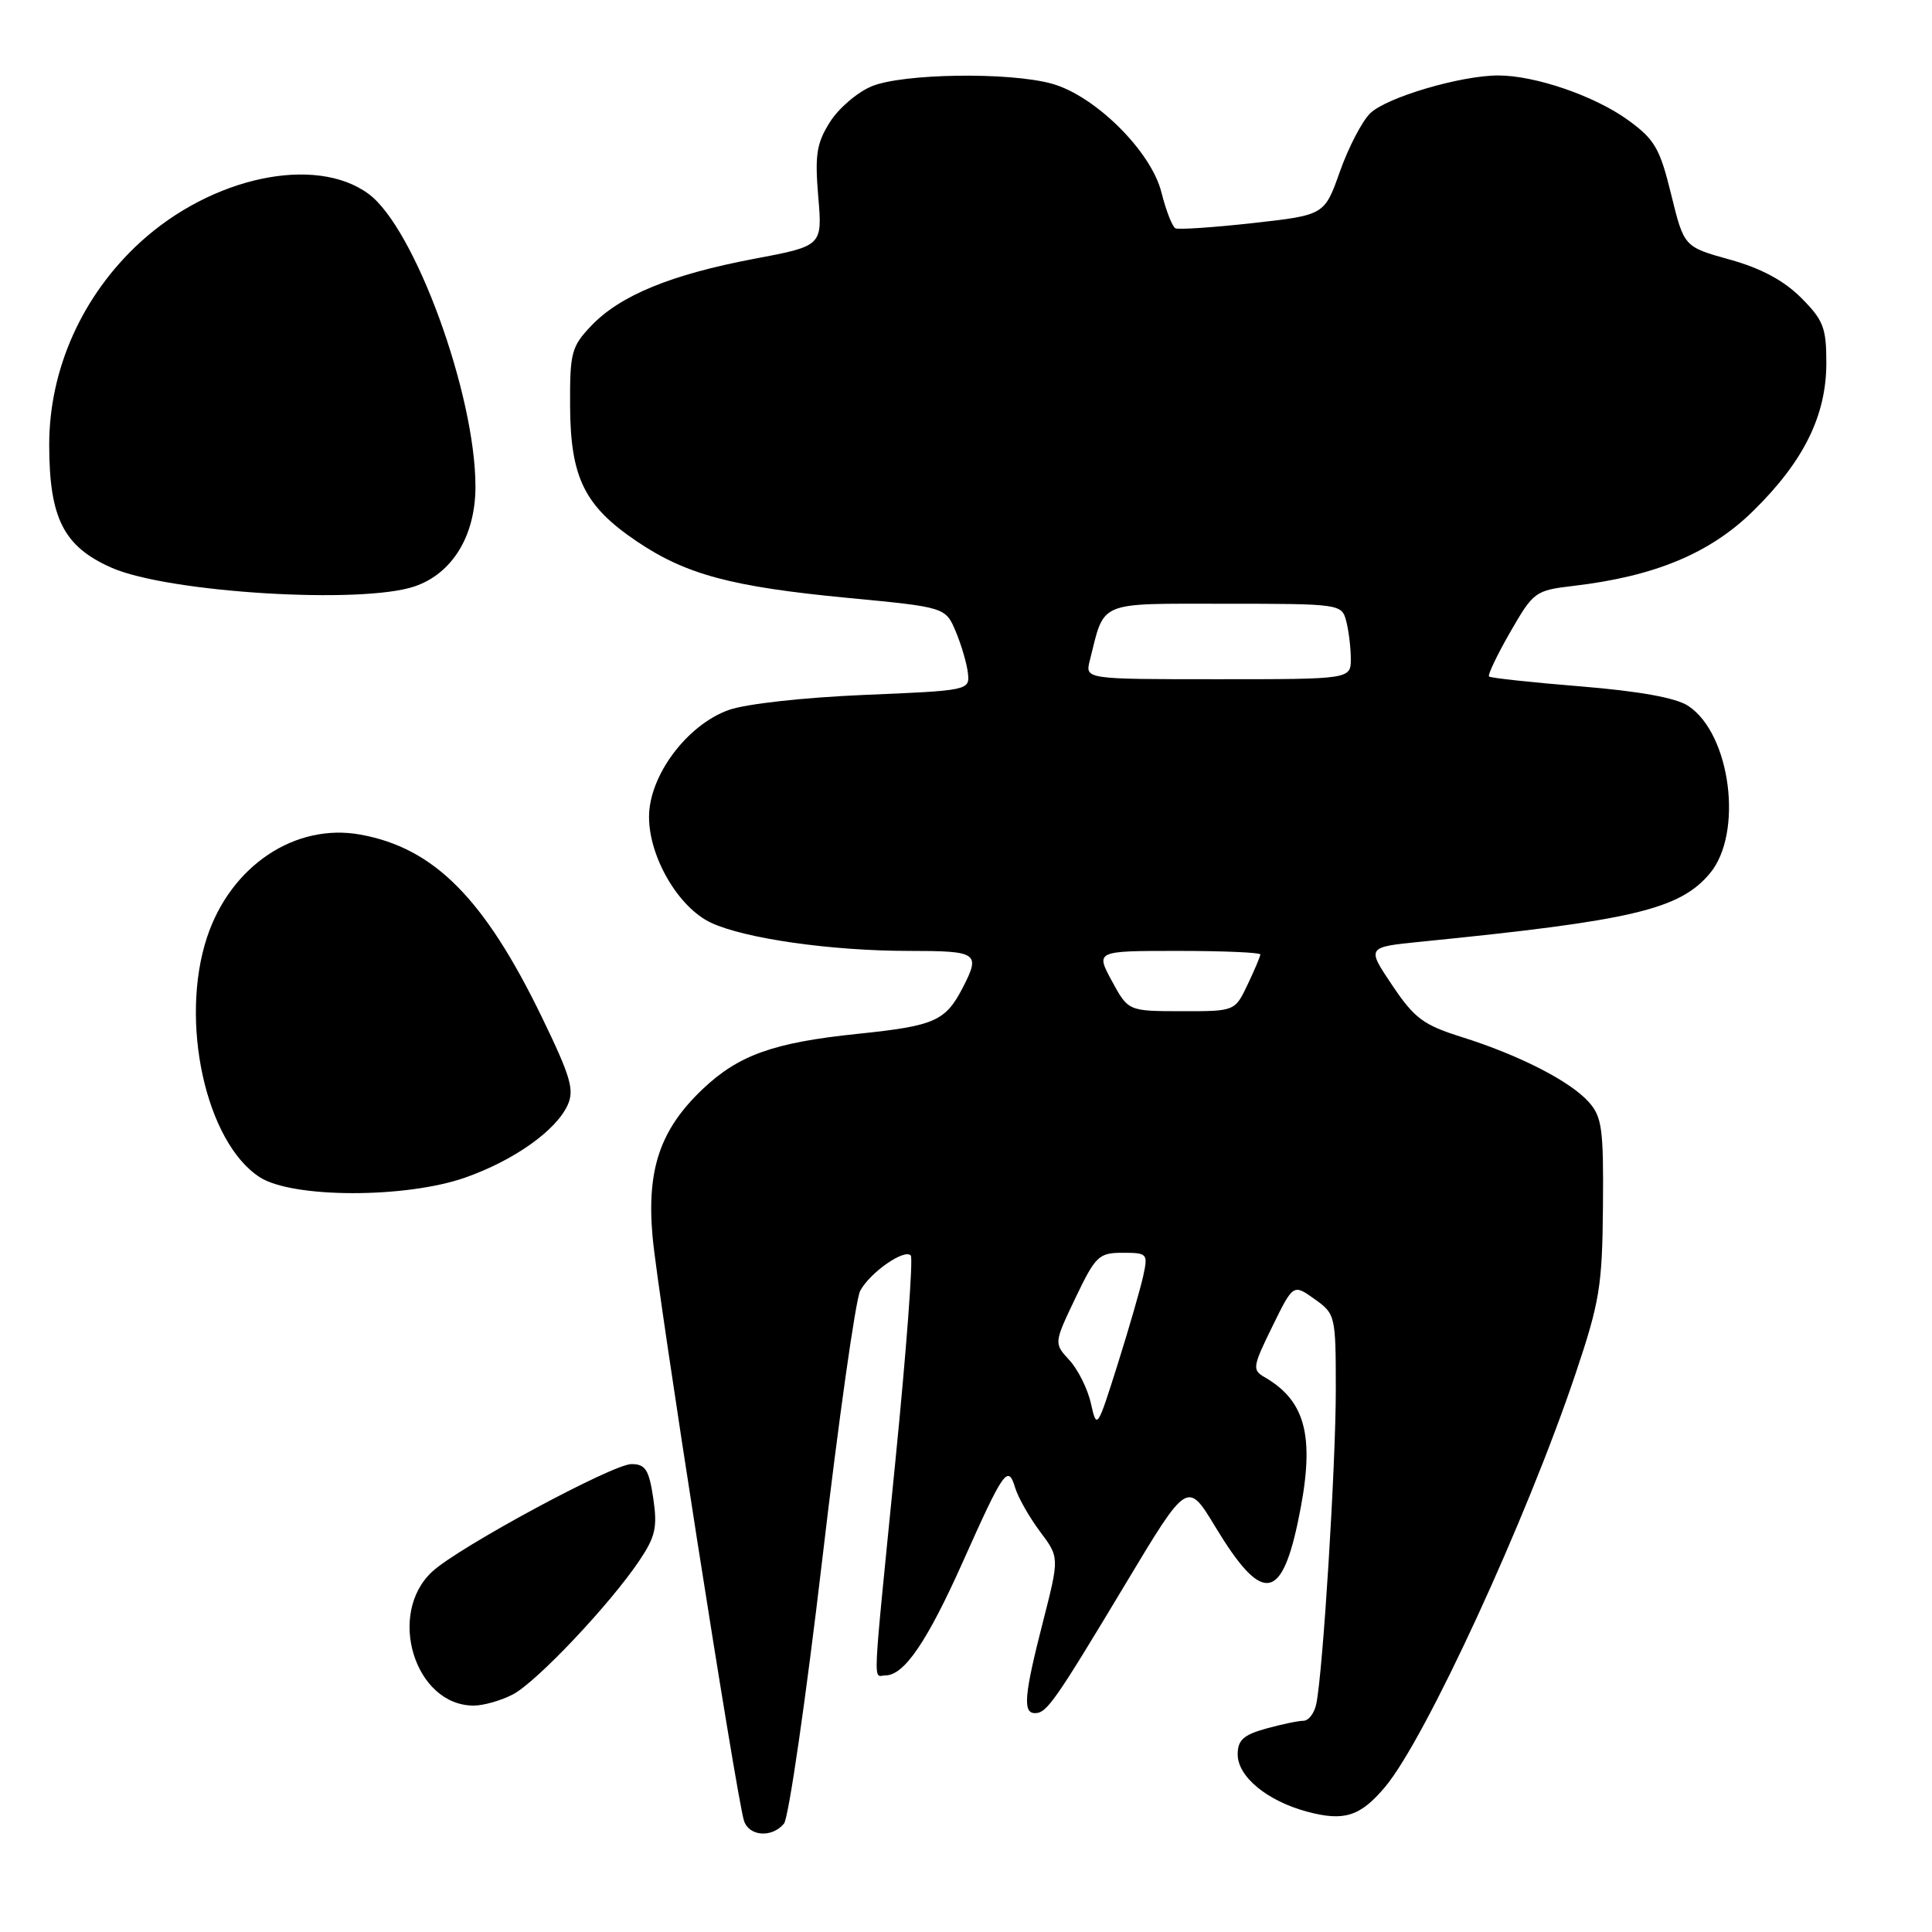 <?xml version="1.0" encoding="UTF-8" standalone="no"?>
<!DOCTYPE svg PUBLIC "-//W3C//DTD SVG 1.1//EN" "http://www.w3.org/Graphics/SVG/1.1/DTD/svg11.dtd" >
<svg xmlns="http://www.w3.org/2000/svg" xmlns:xlink="http://www.w3.org/1999/xlink" version="1.1" viewBox="0 0 256 256">
 <g >
 <path fill="currentColor"
d=" M 103.88 241.64 C 104.50 240.89 106.78 225.16 108.95 206.68 C 111.11 188.20 113.38 172.16 113.98 171.04 C 115.27 168.63 119.79 165.46 120.68 166.35 C 121.02 166.69 120.10 179.01 118.63 193.73 C 115.53 224.94 115.66 222.00 117.33 222.00 C 119.80 222.00 122.85 217.53 127.56 207.00 C 133.03 194.76 133.56 194.01 134.52 197.15 C 134.91 198.44 136.39 201.04 137.80 202.93 C 140.38 206.36 140.38 206.36 138.19 214.93 C 135.71 224.61 135.50 227.00 137.14 227.00 C 138.70 227.00 139.75 225.50 149.15 209.85 C 157.34 196.20 157.34 196.20 161.04 202.32 C 167.12 212.37 169.71 212.26 171.94 201.84 C 174.33 190.69 173.21 185.74 167.56 182.48 C 165.91 181.53 165.98 181.09 168.58 175.79 C 171.36 170.12 171.36 170.12 174.18 172.13 C 176.95 174.10 177.00 174.30 177.00 184.17 C 177.00 194.09 175.31 221.39 174.42 225.75 C 174.17 226.99 173.41 228.00 172.73 228.01 C 172.05 228.01 169.81 228.48 167.75 229.05 C 164.76 229.88 164.00 230.58 164.00 232.47 C 164.00 235.41 167.90 238.63 173.18 240.05 C 178.10 241.37 180.23 240.70 183.53 236.78 C 188.87 230.43 202.26 201.38 208.76 182.05 C 211.97 172.50 212.31 170.40 212.40 159.86 C 212.49 149.55 212.27 147.97 210.50 146.00 C 208.00 143.23 201.28 139.80 193.68 137.41 C 188.61 135.82 187.42 134.94 184.47 130.54 C 181.08 125.50 181.08 125.50 188.29 124.78 C 216.27 121.99 222.55 120.51 226.55 115.75 C 231.03 110.43 229.33 97.23 223.69 93.53 C 222.06 92.46 217.24 91.59 209.44 90.95 C 202.96 90.43 197.50 89.83 197.30 89.64 C 197.11 89.44 198.37 86.79 200.11 83.76 C 203.20 78.39 203.42 78.23 208.52 77.63 C 219.29 76.36 226.59 73.32 232.30 67.71 C 239.00 61.14 242.00 55.07 242.00 48.08 C 242.00 43.42 241.61 42.41 238.64 39.44 C 236.37 37.17 233.33 35.54 229.22 34.40 C 223.14 32.71 223.14 32.71 221.44 25.77 C 219.94 19.65 219.27 18.48 215.71 15.90 C 211.30 12.71 203.42 10.00 198.53 10.00 C 193.53 10.00 183.67 12.92 181.54 15.03 C 180.46 16.10 178.66 19.57 177.54 22.74 C 175.50 28.50 175.50 28.50 166.00 29.56 C 160.78 30.14 156.16 30.45 155.75 30.25 C 155.34 30.05 154.50 27.90 153.89 25.47 C 152.52 20.03 145.10 12.68 139.38 11.09 C 133.73 9.52 119.59 9.73 115.49 11.44 C 113.59 12.23 111.10 14.37 109.96 16.19 C 108.20 18.98 107.96 20.53 108.42 26.04 C 108.98 32.59 108.98 32.59 99.90 34.30 C 88.92 36.38 82.20 39.14 78.37 43.14 C 75.71 45.93 75.50 46.70 75.54 53.88 C 75.60 63.31 77.46 67.07 84.39 71.74 C 90.91 76.14 96.95 77.75 112.29 79.22 C 125.29 80.46 125.29 80.46 126.66 83.72 C 127.41 85.52 128.13 88.00 128.26 89.24 C 128.50 91.47 128.28 91.51 114.50 92.08 C 106.47 92.42 98.81 93.27 96.55 94.08 C 91.01 96.07 86.00 102.79 86.00 108.24 C 86.00 113.58 89.91 120.26 94.22 122.27 C 98.71 124.37 110.15 126.00 120.44 126.00 C 129.57 126.00 129.95 126.26 127.57 130.87 C 125.27 135.31 123.87 135.93 113.64 136.99 C 102.52 138.14 97.88 139.79 93.12 144.30 C 87.47 149.66 85.67 154.95 86.47 163.88 C 87.16 171.58 97.56 238.01 98.58 241.25 C 99.24 243.33 102.29 243.56 103.88 241.64 Z  M 67.94 224.53 C 71.07 222.91 80.82 212.60 84.73 206.77 C 86.85 203.61 87.13 202.36 86.56 198.52 C 85.99 194.73 85.52 194.00 83.67 194.00 C 81.18 194.00 60.72 205.04 57.27 208.25 C 51.21 213.86 54.97 226.00 62.77 226.00 C 64.05 226.00 66.38 225.34 67.94 224.53 Z  M 61.63 156.04 C 68.09 153.77 73.67 149.82 75.22 146.42 C 76.13 144.41 75.61 142.64 71.80 134.78 C 64.17 119.05 57.52 112.36 47.76 110.59 C 39.11 109.02 30.58 114.72 27.44 124.17 C 23.74 135.32 27.28 151.41 34.44 156.00 C 38.78 158.78 53.76 158.80 61.63 156.04 Z  M 54.97 77.69 C 59.96 75.97 63.00 70.98 63.00 64.48 C 63.00 52.22 54.94 30.16 48.82 25.68 C 41.78 20.52 28.07 23.43 18.59 32.09 C 10.90 39.12 6.50 48.94 6.52 59.00 C 6.54 68.69 8.44 72.42 14.77 75.22 C 22.24 78.53 47.96 80.11 54.97 77.69 Z  M 144.56 186.00 C 144.14 184.07 142.85 181.48 141.71 180.24 C 139.64 177.99 139.64 177.99 142.50 171.99 C 145.17 166.41 145.60 166.00 148.76 166.00 C 152.04 166.00 152.13 166.11 151.48 169.08 C 151.11 170.77 149.58 176.06 148.08 180.83 C 145.40 189.32 145.33 189.43 144.56 186.00 Z  M 147.33 129.99 C 145.17 126.00 145.17 126.00 156.08 126.00 C 162.09 126.00 167.00 126.21 167.00 126.47 C 167.00 126.72 166.24 128.52 165.31 130.47 C 163.63 134.00 163.63 134.00 156.56 133.99 C 149.50 133.98 149.50 133.98 147.33 129.99 Z  M 144.40 87.54 C 146.41 79.52 145.26 80.00 162.36 80.00 C 177.49 80.00 177.78 80.04 178.37 82.25 C 178.70 83.49 178.98 85.74 178.99 87.25 C 179.00 90.00 179.00 90.00 161.39 90.00 C 143.78 90.00 143.78 90.00 144.40 87.54 Z "/>
</g>
</svg>